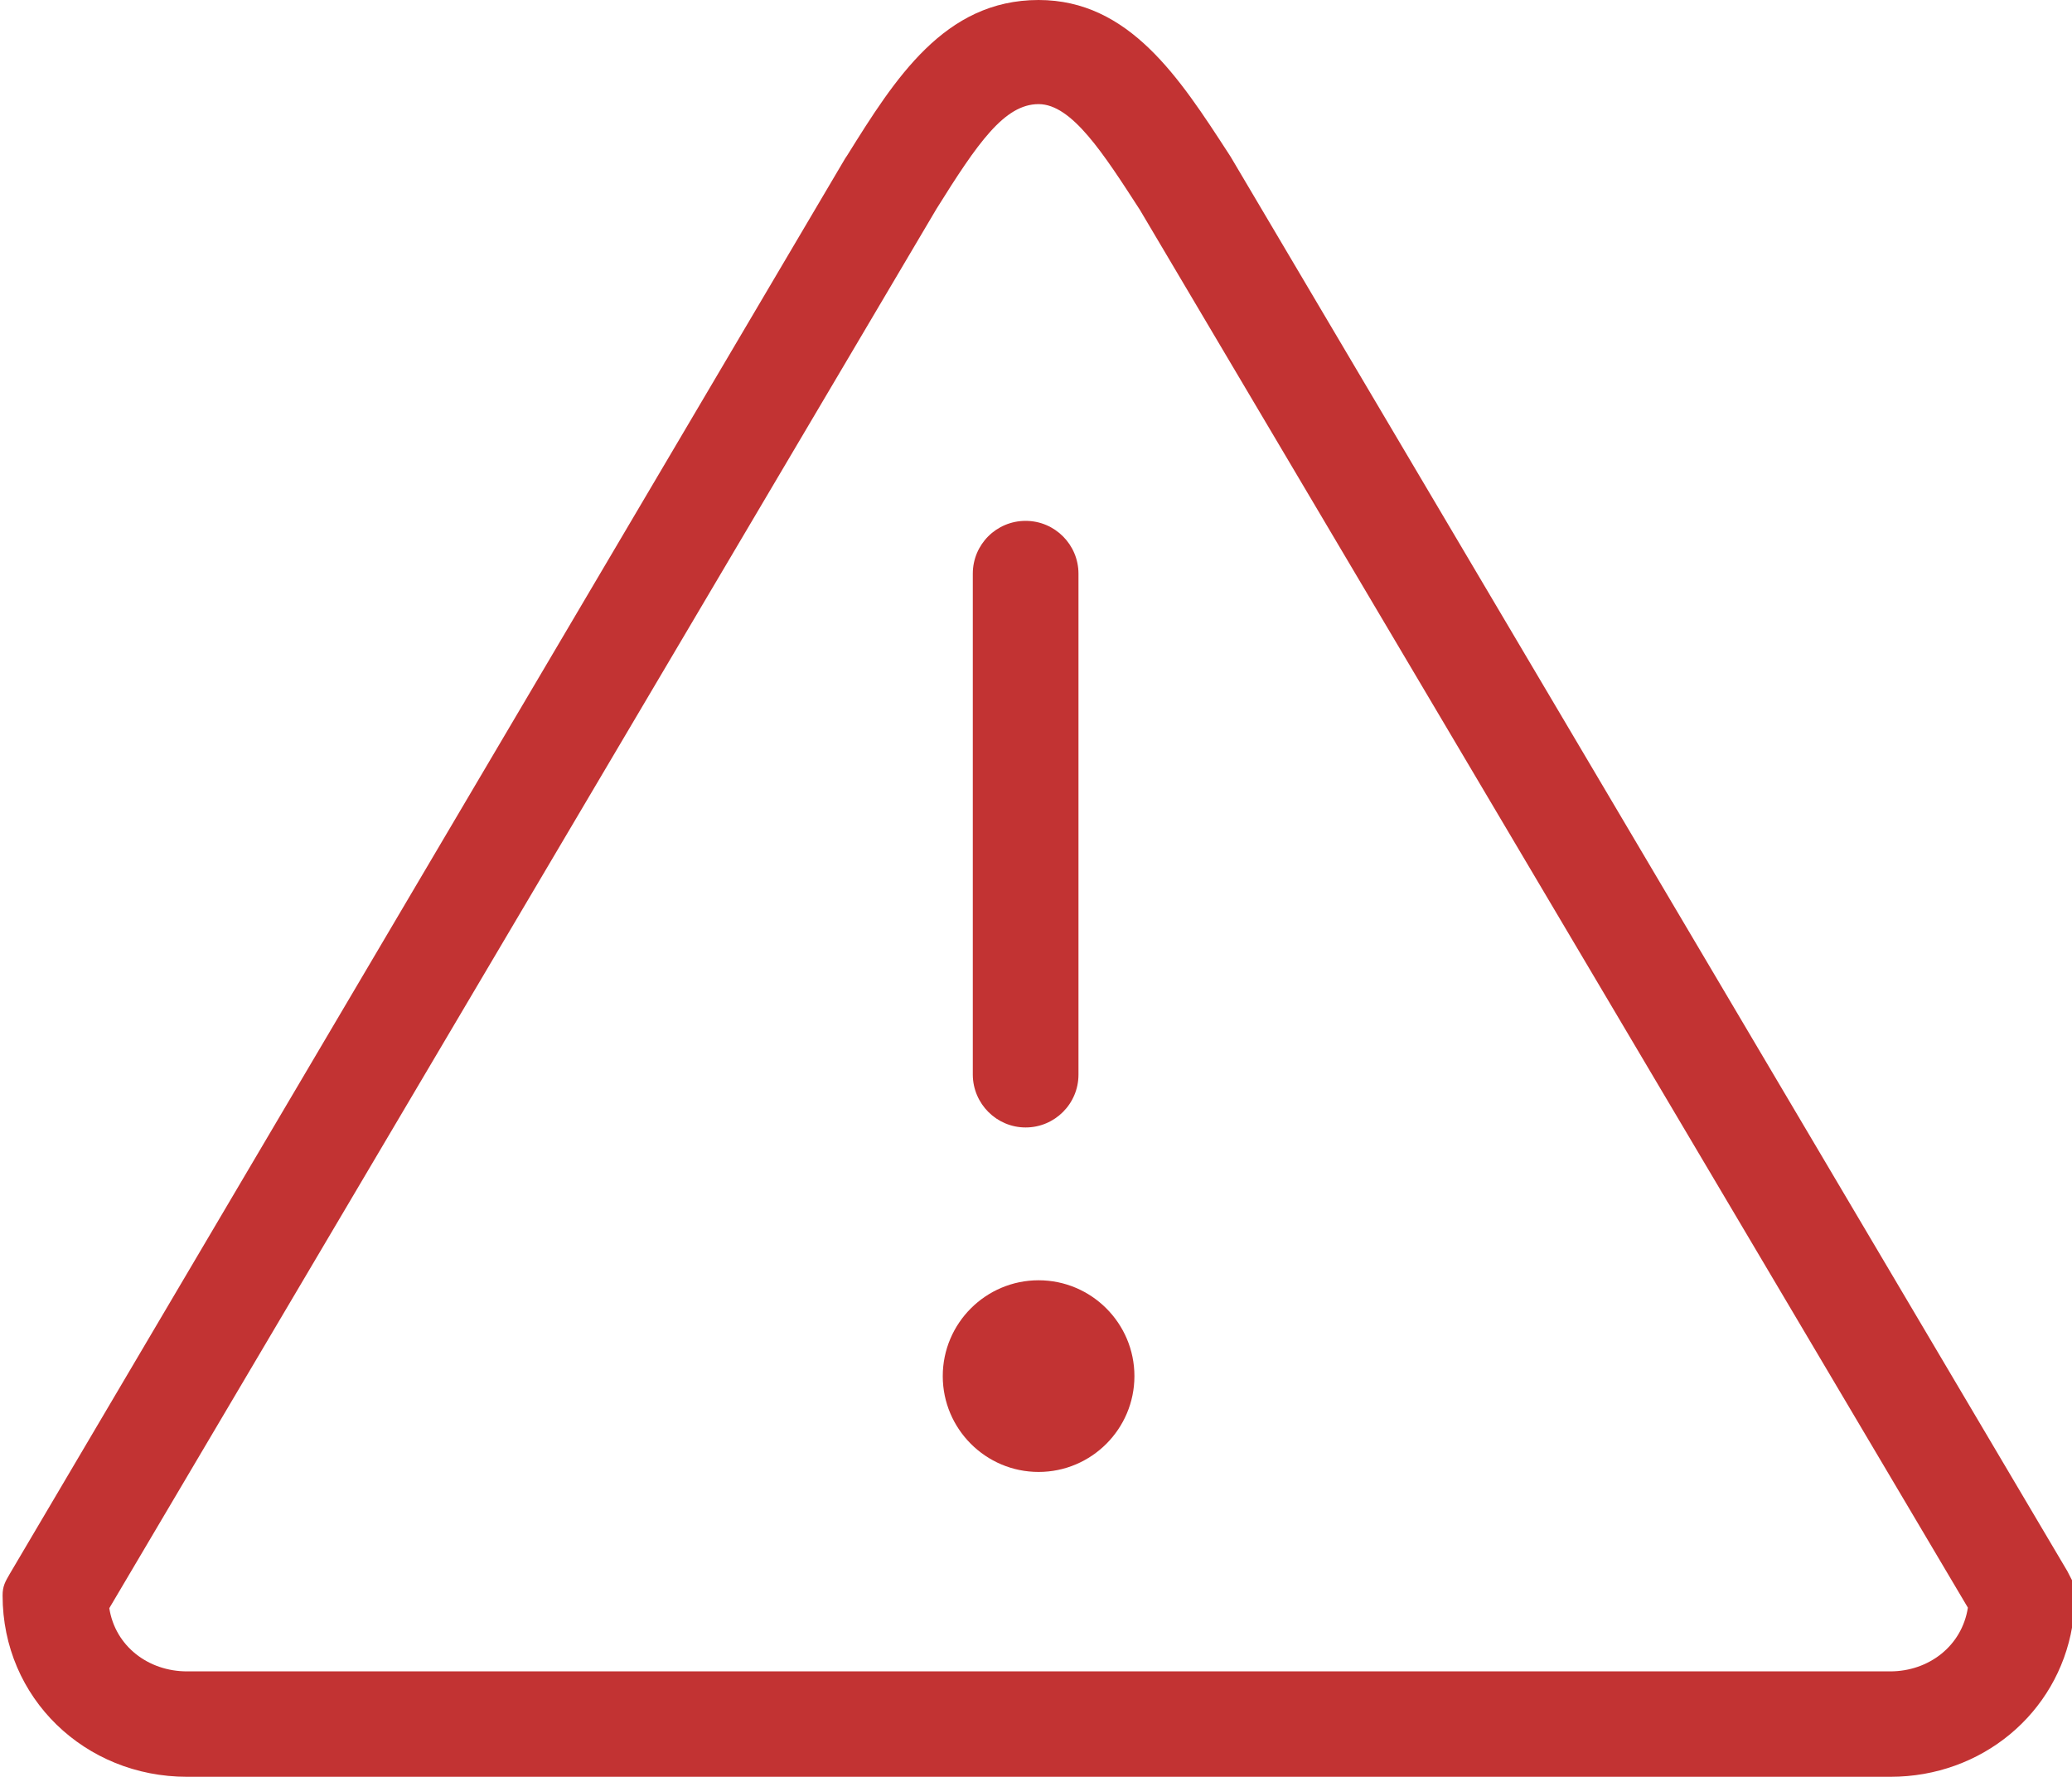 <?xml version="1.0" encoding="utf-8"?>
<!-- Generator: Adobe Illustrator 21.0.0, SVG Export Plug-In . SVG Version: 6.00 Build 0)  -->
<svg version="1.1" id="Shape_1_1_" xmlns="http://www.w3.org/2000/svg" xmlns:xlink="http://www.w3.org/1999/xlink" x="0px" y="0px"
	 viewBox="0 0 800 686" style="enable-background:new 0 0 800 686;" xml:space="preserve">
<style type="text/css">
	.st0{fill-rule:evenodd;clip-rule:evenodd;fill:#C23333;}
</style>
<g id="Shape_1">
	<g>
		<path class="st0" d="M396,435.3c11.2,0,20.4-9.1,20.4-20.4V221.5c0-11.2-9.1-20.4-20.4-20.4s-20.4,9.1-20.4,20.4V415
			C375.7,426.2,384.8,435.3,396,435.3z M401,494.3c-20.4,0-37,16.6-37,37c0,20.4,16.6,37,37,37c20.4,0,37-16.6,37-37
			C438,510.9,421.4,494.3,401,494.3z M798.2,606.6L475.2,60.6l-0.9-1.4C455.4,30.1,436,0,401,0h0c-36.4,0-55.5,30.5-73.9,60
			c-0.1,0.1-0.7,1.1-0.8,1.2L3.8,607.6C2,610.7,1,612.4,1,616c0,39.7,31.9,70,71.2,70h657.7c35.2,0,64.5-24.4,70.2-58.1v-17.6
			C799.5,609.1,798.9,607.9,798.2,606.6z M729.8,645.3H72.2c-14.9,0-27.7-9.7-30-24.4L361.6,80.6c15.8-25.3,26.2-40.4,39.4-40.4
			c12.8,0,25,19,39.1,40.8l319.7,539.7C757.5,635.5,744.7,645.3,729.8,645.3z"/>
	</g>
</g>
</svg>
